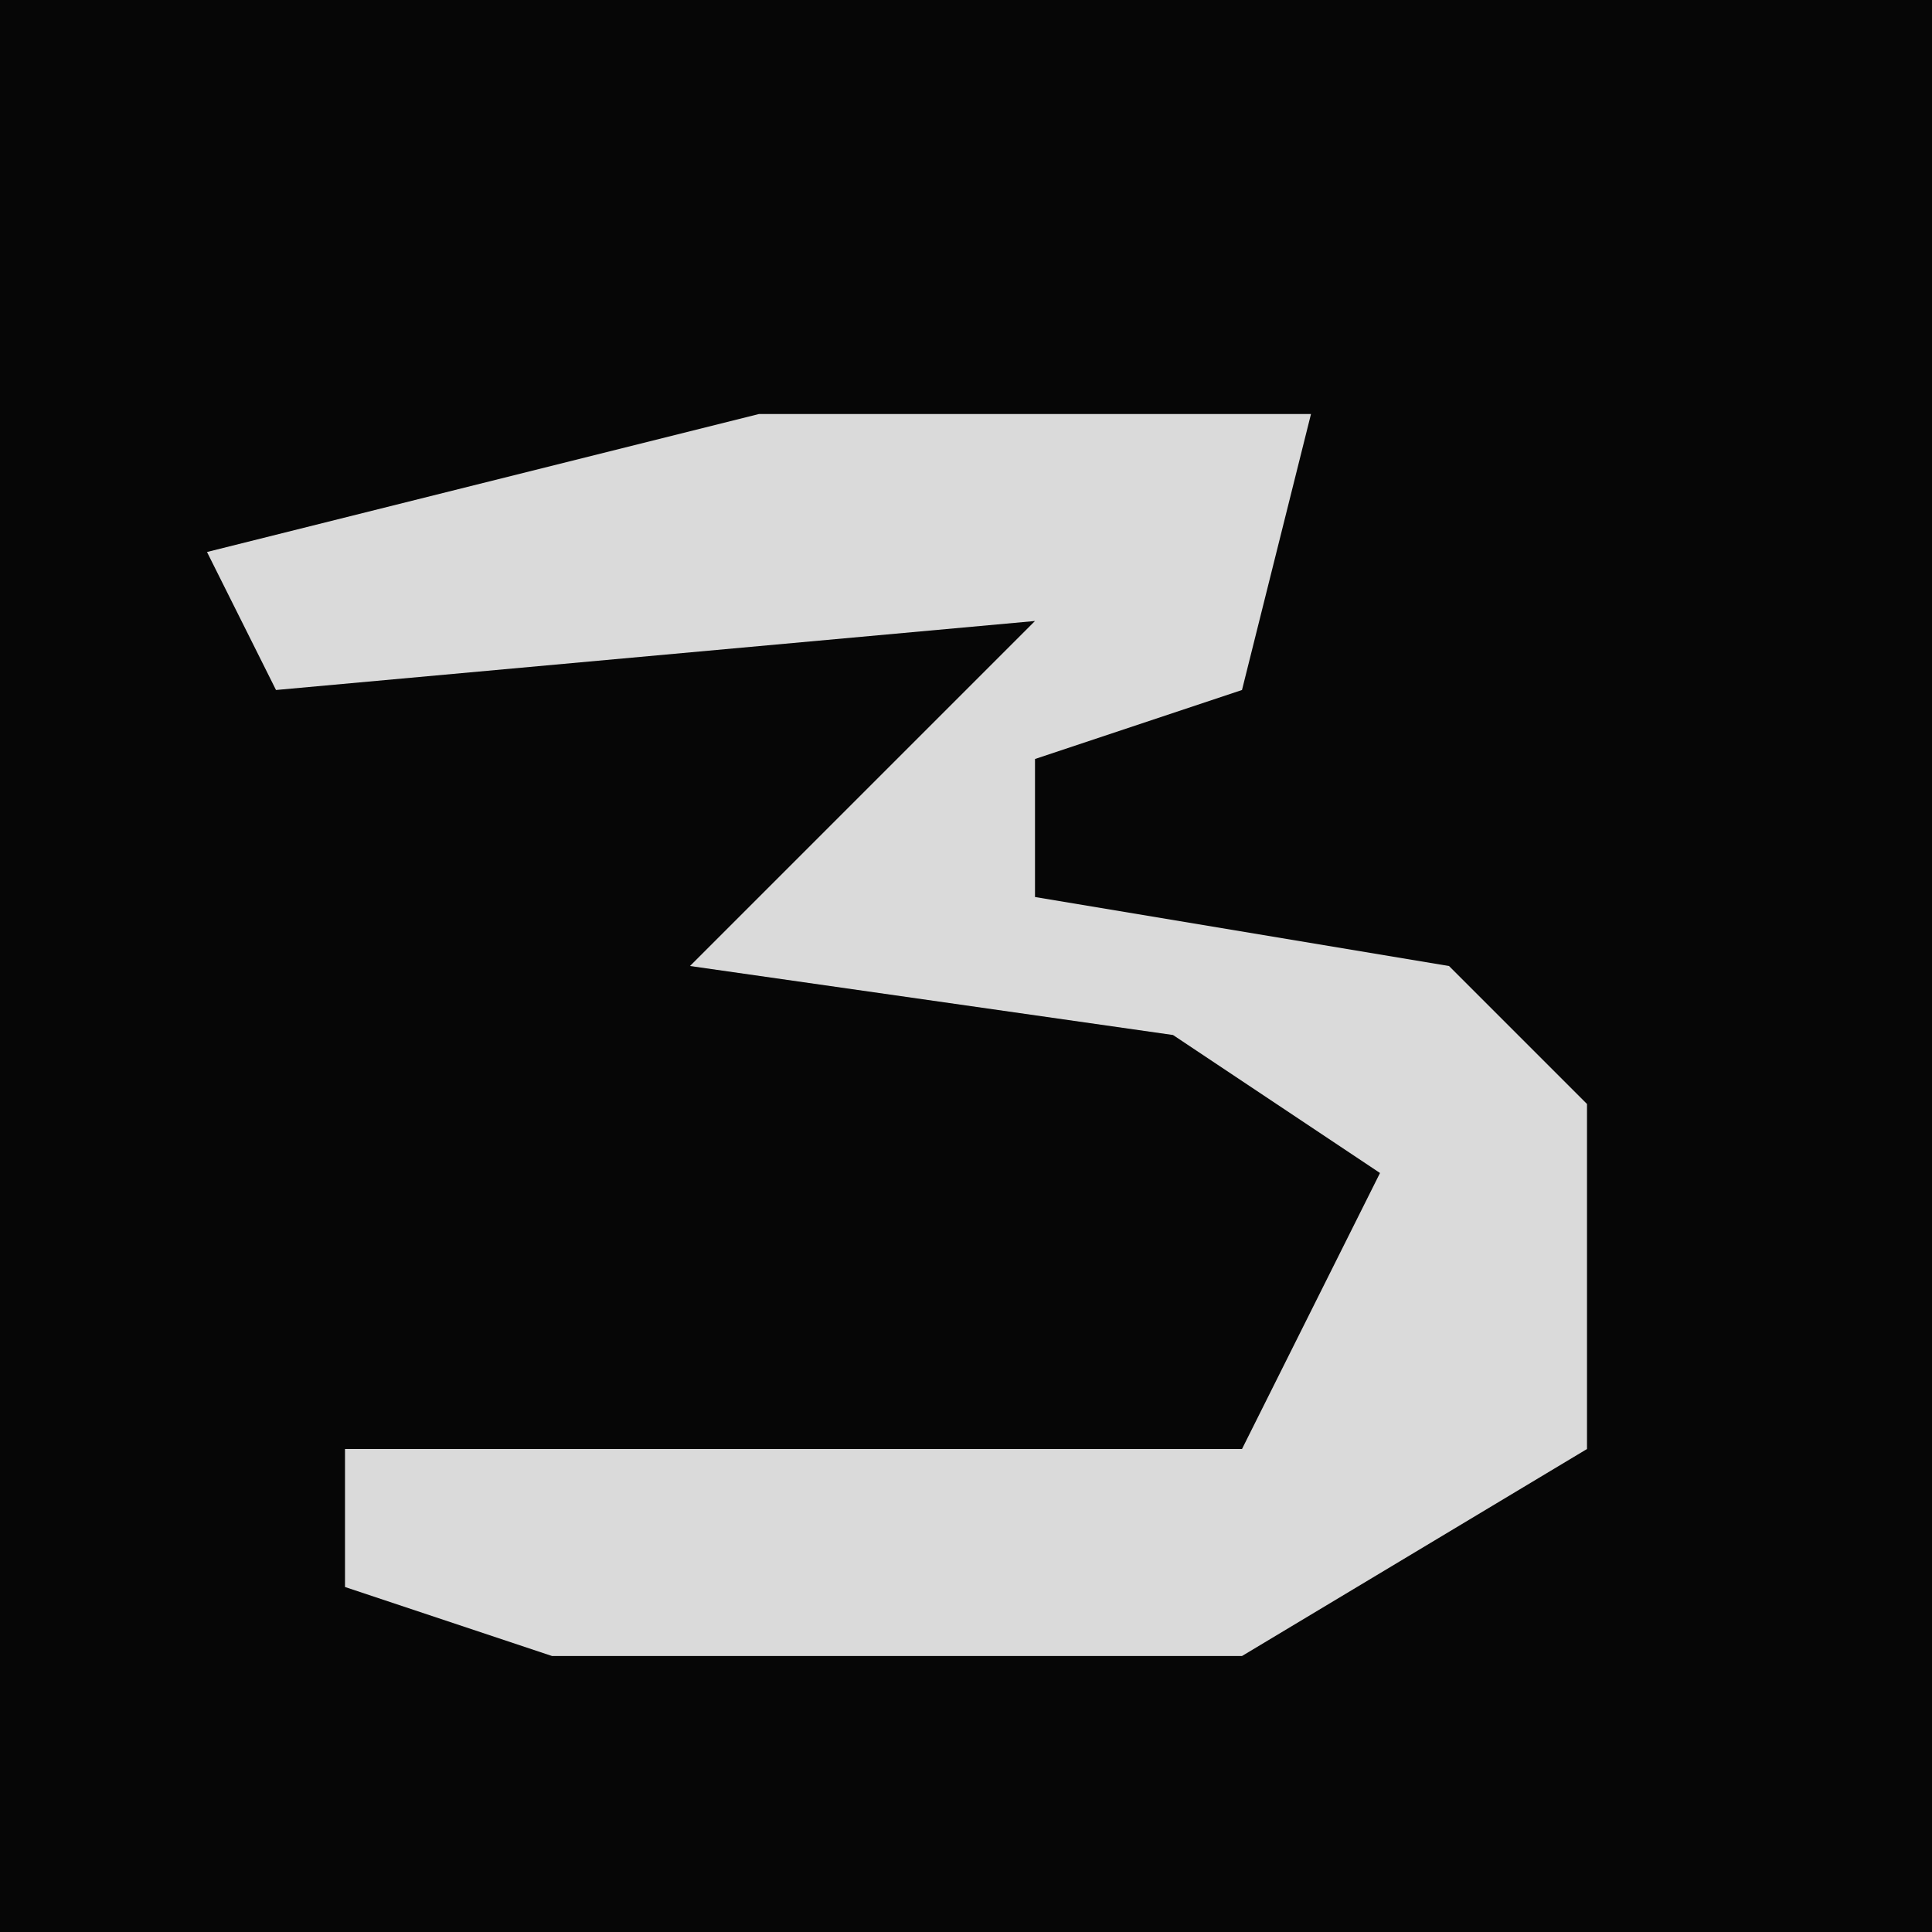 <?xml version="1.0" encoding="UTF-8"?>
<svg version="1.1" xmlns="http://www.w3.org/2000/svg" width="28" height="28">
<path d="M0,0 L28,0 L28,28 L0,28 Z " fill="#060606" transform="translate(0,0)"/>
<path d="M0,0 L8,0 L7,4 L4,5 L4,7 L10,8 L12,10 L12,15 L7,18 L-3,18 L-6,17 L-6,15 L7,15 L9,11 L6,9 L-1,8 L4,3 L-7,4 L-8,2 Z " fill="#DADADA" transform="translate(11,6)"/>
</svg>

